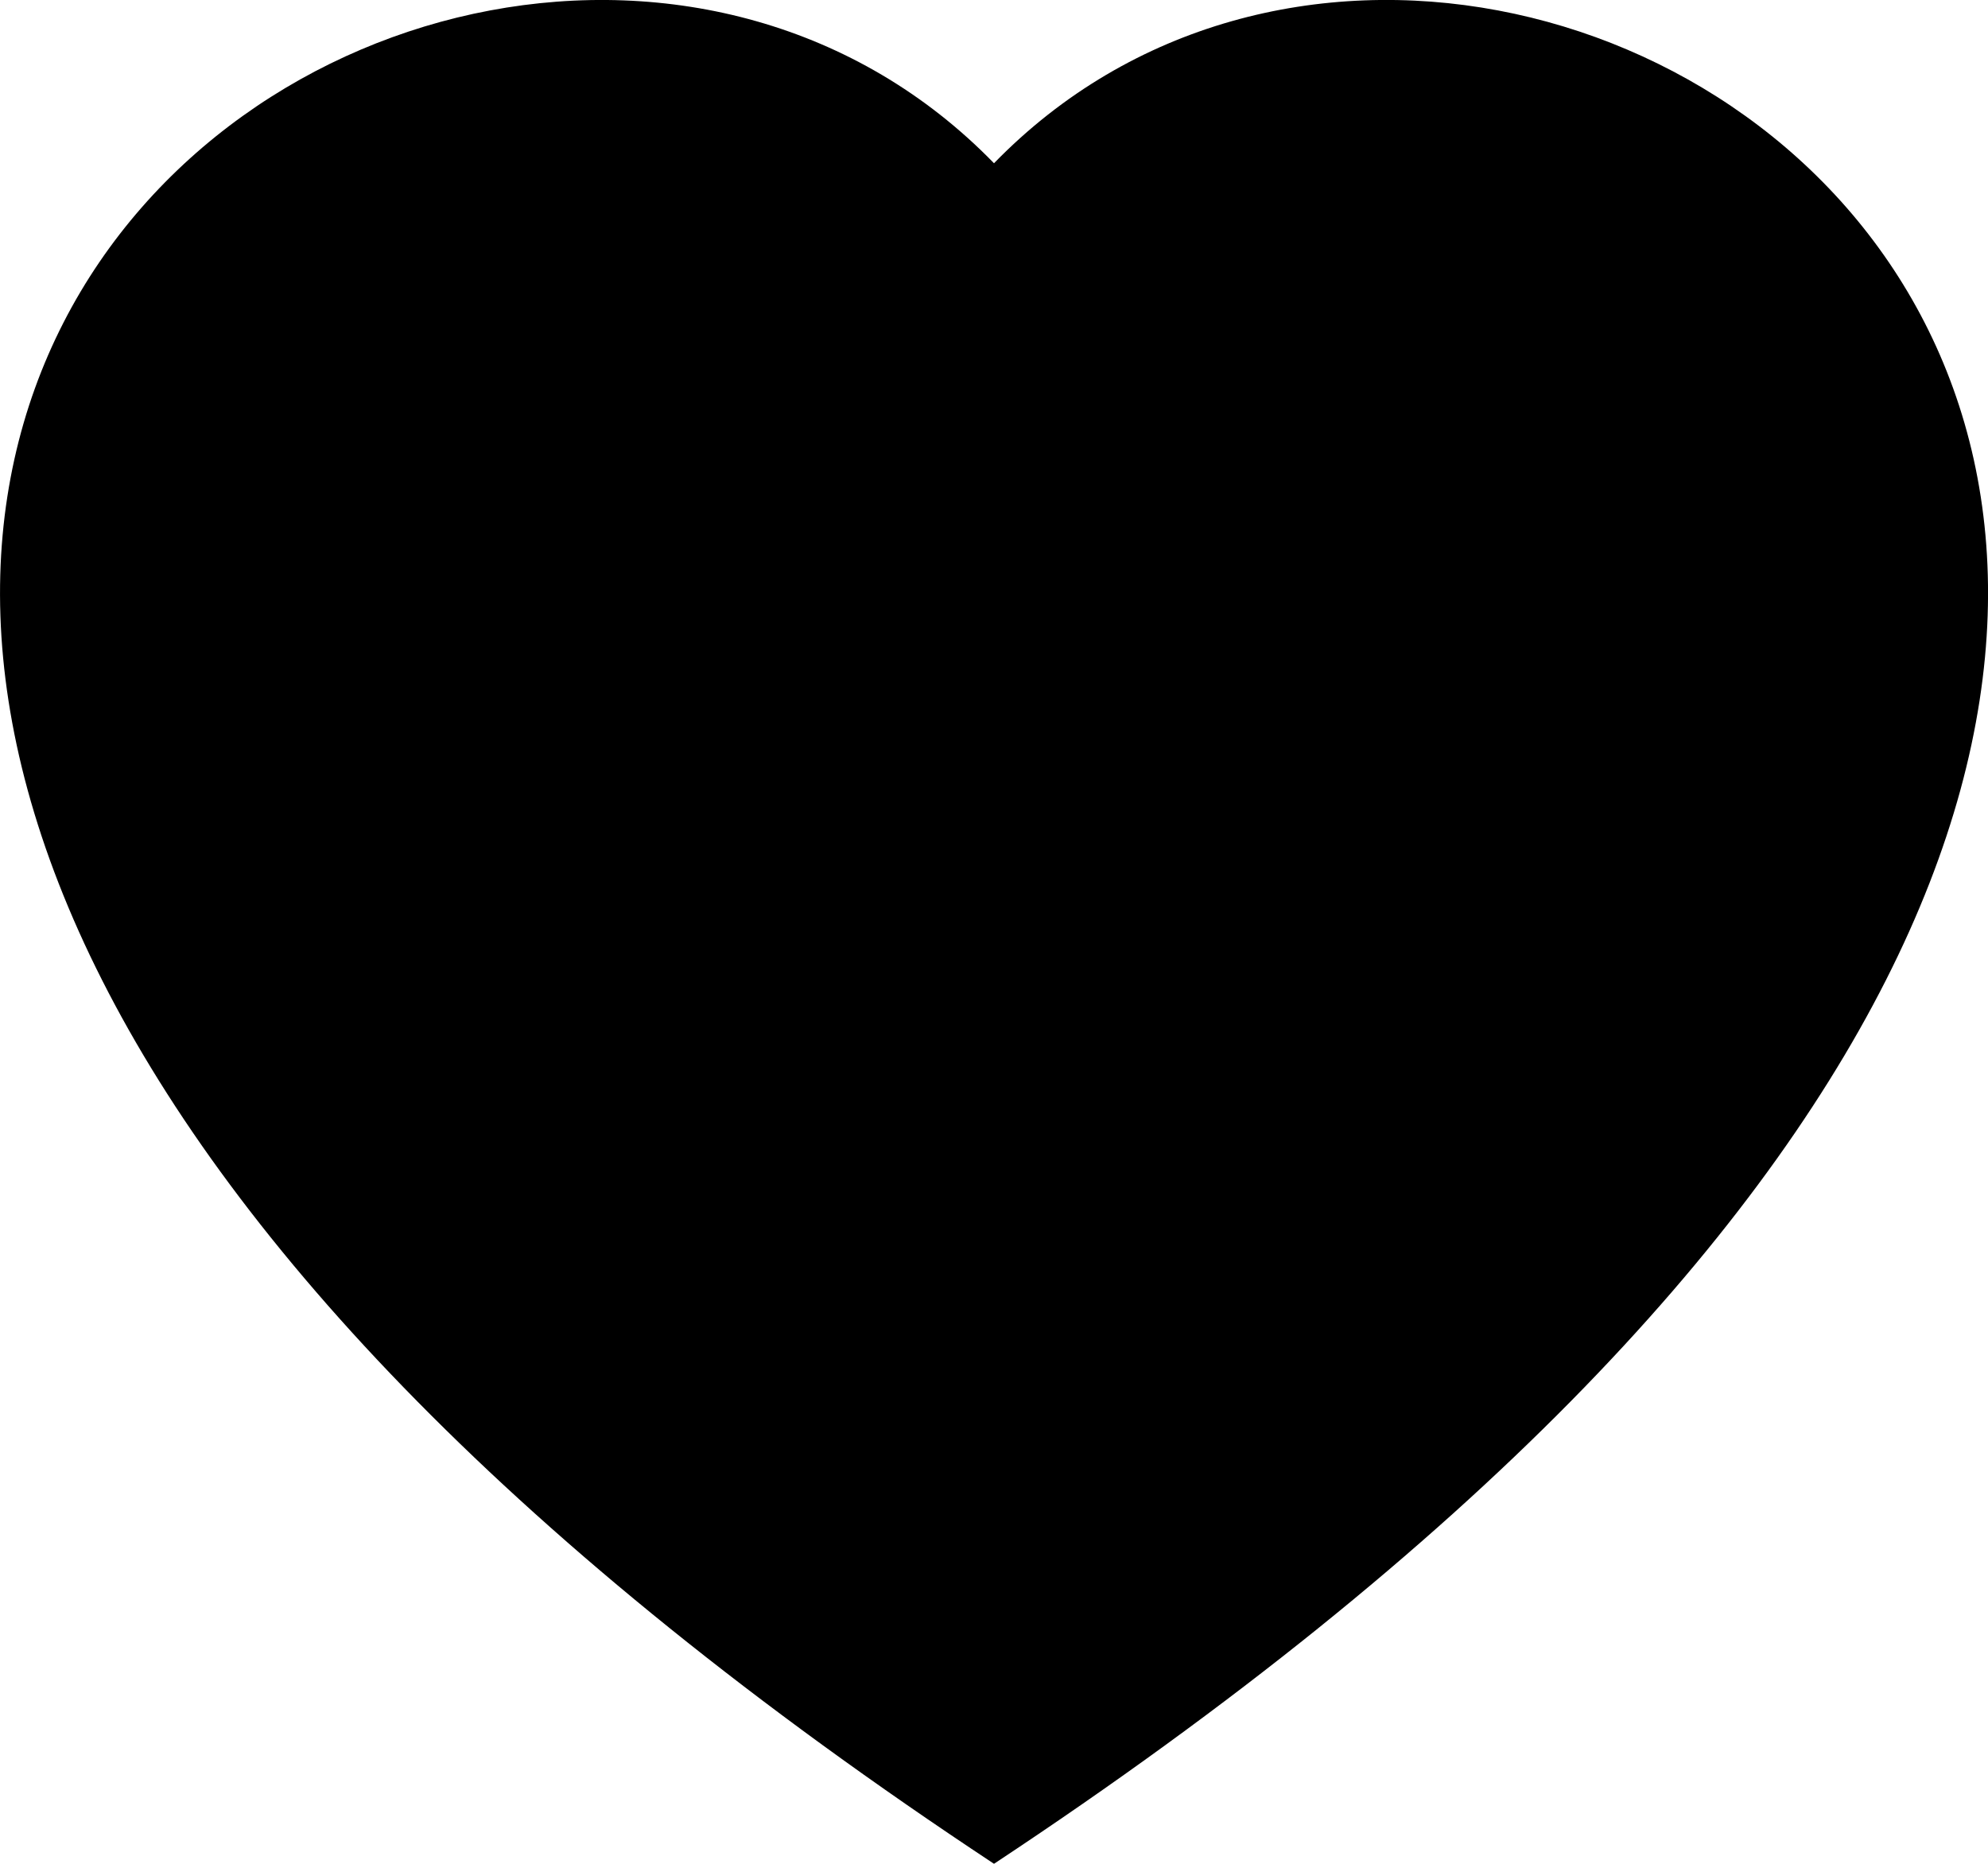<svg xmlns="http://www.w3.org/2000/svg" width="21.422" height="20.083" viewBox="0 0 21.422 20.083"><defs><style>.a{fill:#000;fill-rule:evenodd;}</style></defs><path class="a" d="M10.711,1.759c5.942-6.108,20.8,4.58,0,18.324C-10.087,6.341,4.769-4.349,10.711,1.759Z" transform="translate(0 0)"/></svg>